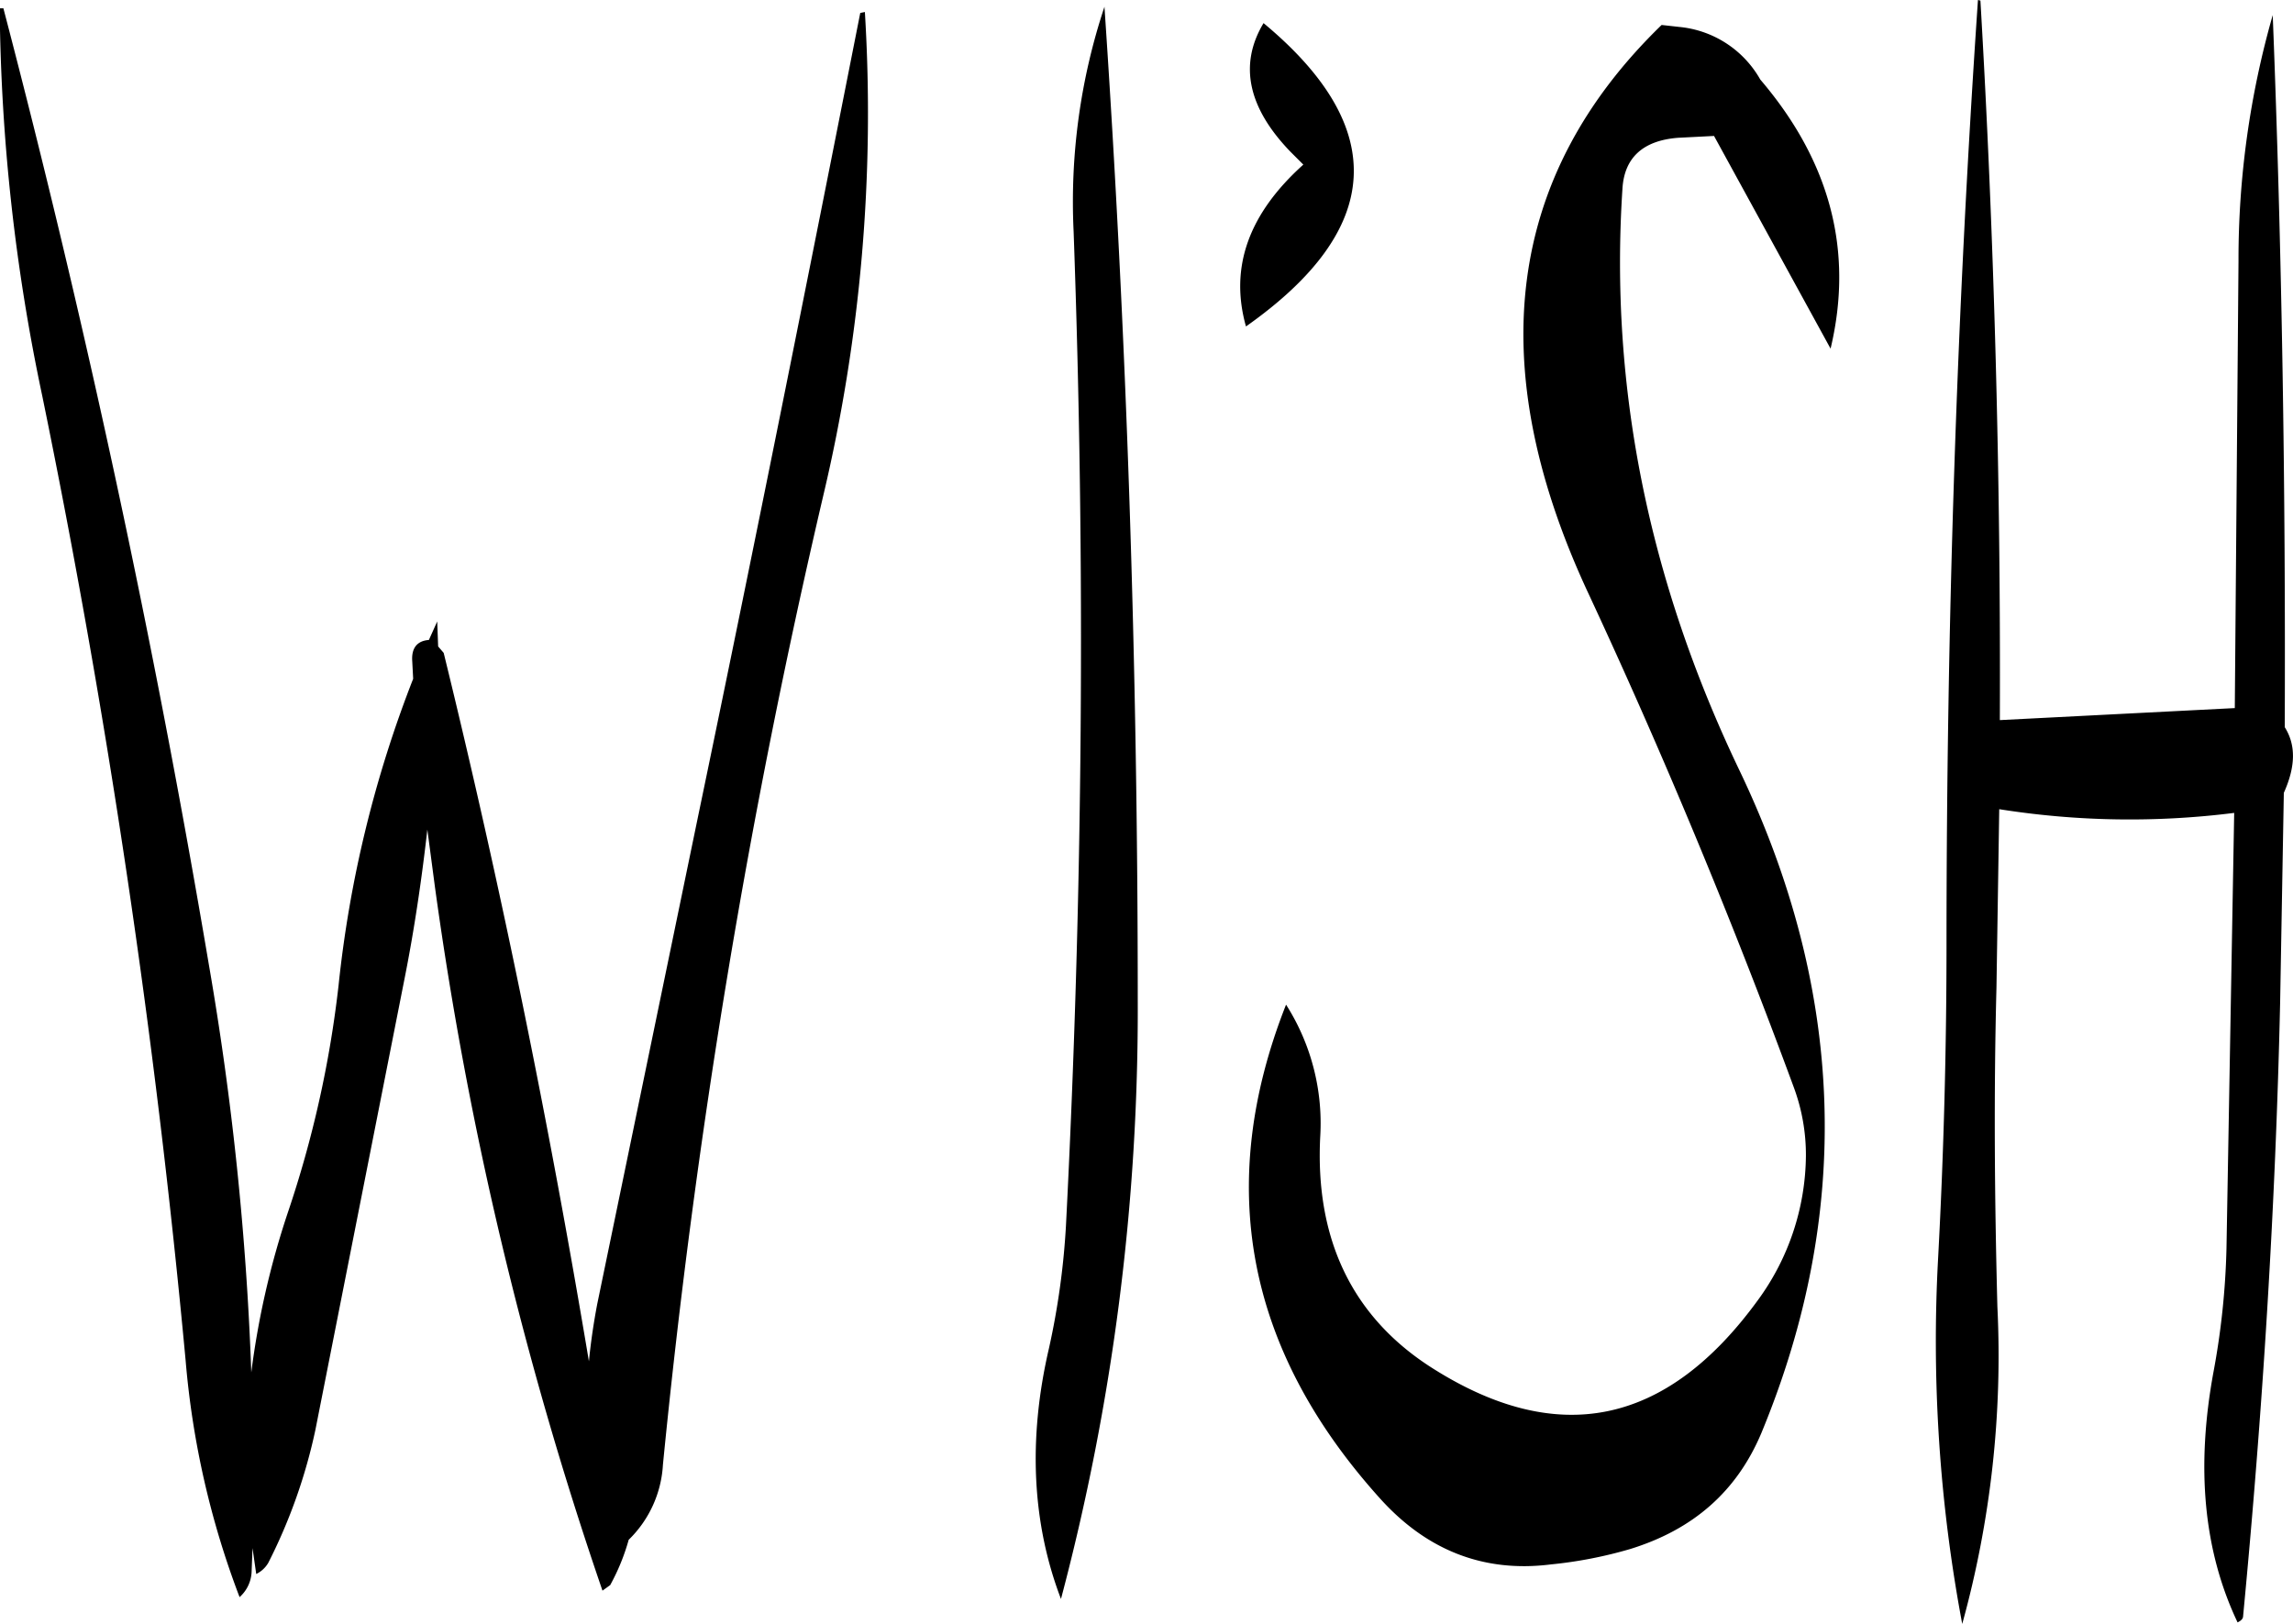 <svg id="Layer_1" data-name="Layer 1" xmlns="http://www.w3.org/2000/svg" viewBox="0 0 297.47 210.72"><defs><style>.cls-1{fill-rule:evenodd;}</style></defs><path class="cls-1" d="M288.48,370.08c-2.76,11.88-2.16,22.8,1.56,32.52A298,298,0,0,0,300,325c0-43.56-1.44-86.64-4.32-129a80.27,80.27,0,0,0-4,29.16c1.56,43.32,1.2,86.28-1,129.12A98.78,98.78,0,0,1,288.48,370.08Zm33-153.6c-7.08,6.36-9.6,13.32-7.44,21,17.88-12.6,18.6-25.8,2.28-39.36-3.24,5.4-2,11,3.48,16.68ZM264,196.8c-6.84,34.68-13.8,69.48-21.12,104.64l-13,62.88c-.48,2.52-.84,5-1.08,7.44-5.16-30.84-11.4-61.56-18.84-91.92l-.72-.84-.12-3.24-1.08,2.4c-1.56.12-2.28,1.08-2.16,2.76l.12,2.28A152.52,152.52,0,0,0,196.32,323a141.58,141.58,0,0,1-6.6,29.52A108.6,108.6,0,0,0,185,373.2a391.44,391.44,0,0,0-5.52-53q-10.62-62.82-26.64-124h-.48a252.84,252.84,0,0,0,5.52,50.28,1157,1157,0,0,1,18.6,125.16,112.35,112.35,0,0,0,7,30.72,4.65,4.65,0,0,0,1.56-3.24l.12-3.12.48,3.36a3.65,3.65,0,0,0,1.56-1.44,70.4,70.4,0,0,0,6.12-17.28l11.52-58.32c1.32-6.6,2.28-13.2,3-19.56l1,7.56a483.73,483.73,0,0,0,21.72,91.2l1-.72a27.54,27.54,0,0,0,2.4-5.88,14.74,14.74,0,0,0,4.44-9.72A967.94,967.94,0,0,1,259.2,259.44a215,215,0,0,0,5.4-62.76Zm145-1.68c-2.76,40.44-4.08,81.36-4.08,122.52,0,13.56-.36,27.12-1.08,40.56a198.15,198.15,0,0,0,3.12,47.64,130.67,130.67,0,0,0,4.56-41.16c-.36-13.8-.48-27.6-.12-41.4l.36-23.16a108.18,108.18,0,0,0,30.48.48l-1,56.52a99.92,99.92,0,0,1-1.68,16c-2.28,12.36-1.32,23.16,3.12,32.52.48-.24.72-.48.72-.84,2.52-26.4,4.2-52.92,4.8-79.56l.48-27.24c1.56-3.48,1.56-6.24.12-8.52.12-31.08-.36-61.8-1.56-92.4A115.24,115.24,0,0,0,442.8,229l-.48,58-30.48,1.56c.12-31.32-.72-62.52-2.52-93.36Zm-38.88,3.48-2.16-.24q-30.24,29.34-9.48,73.8,14.58,31.32,26.64,64.08a25.19,25.19,0,0,1,1.56,8.88,32.15,32.15,0,0,1-6.24,18.72q-17.82,24.48-42.48,8.64c-10.2-6.6-15-16.68-14.28-30a28.66,28.66,0,0,0-4.44-17q-13.86,35.1,12.12,64c6.12,6.84,13.56,9.72,22.2,8.64a56.13,56.13,0,0,0,10.32-2c8.16-2.52,13.8-7.44,17-15q17.82-43-2.88-86.16-17.64-36.9-15.12-75.36c.24-4,2.64-6.24,7.2-6.6l4.68-.24,15.12,27.6c3-12.6,0-24.24-9.12-34.92A13.54,13.54,0,0,0,370.08,198.6Z" transform="translate(-152.4 -195.12)"/></svg>
